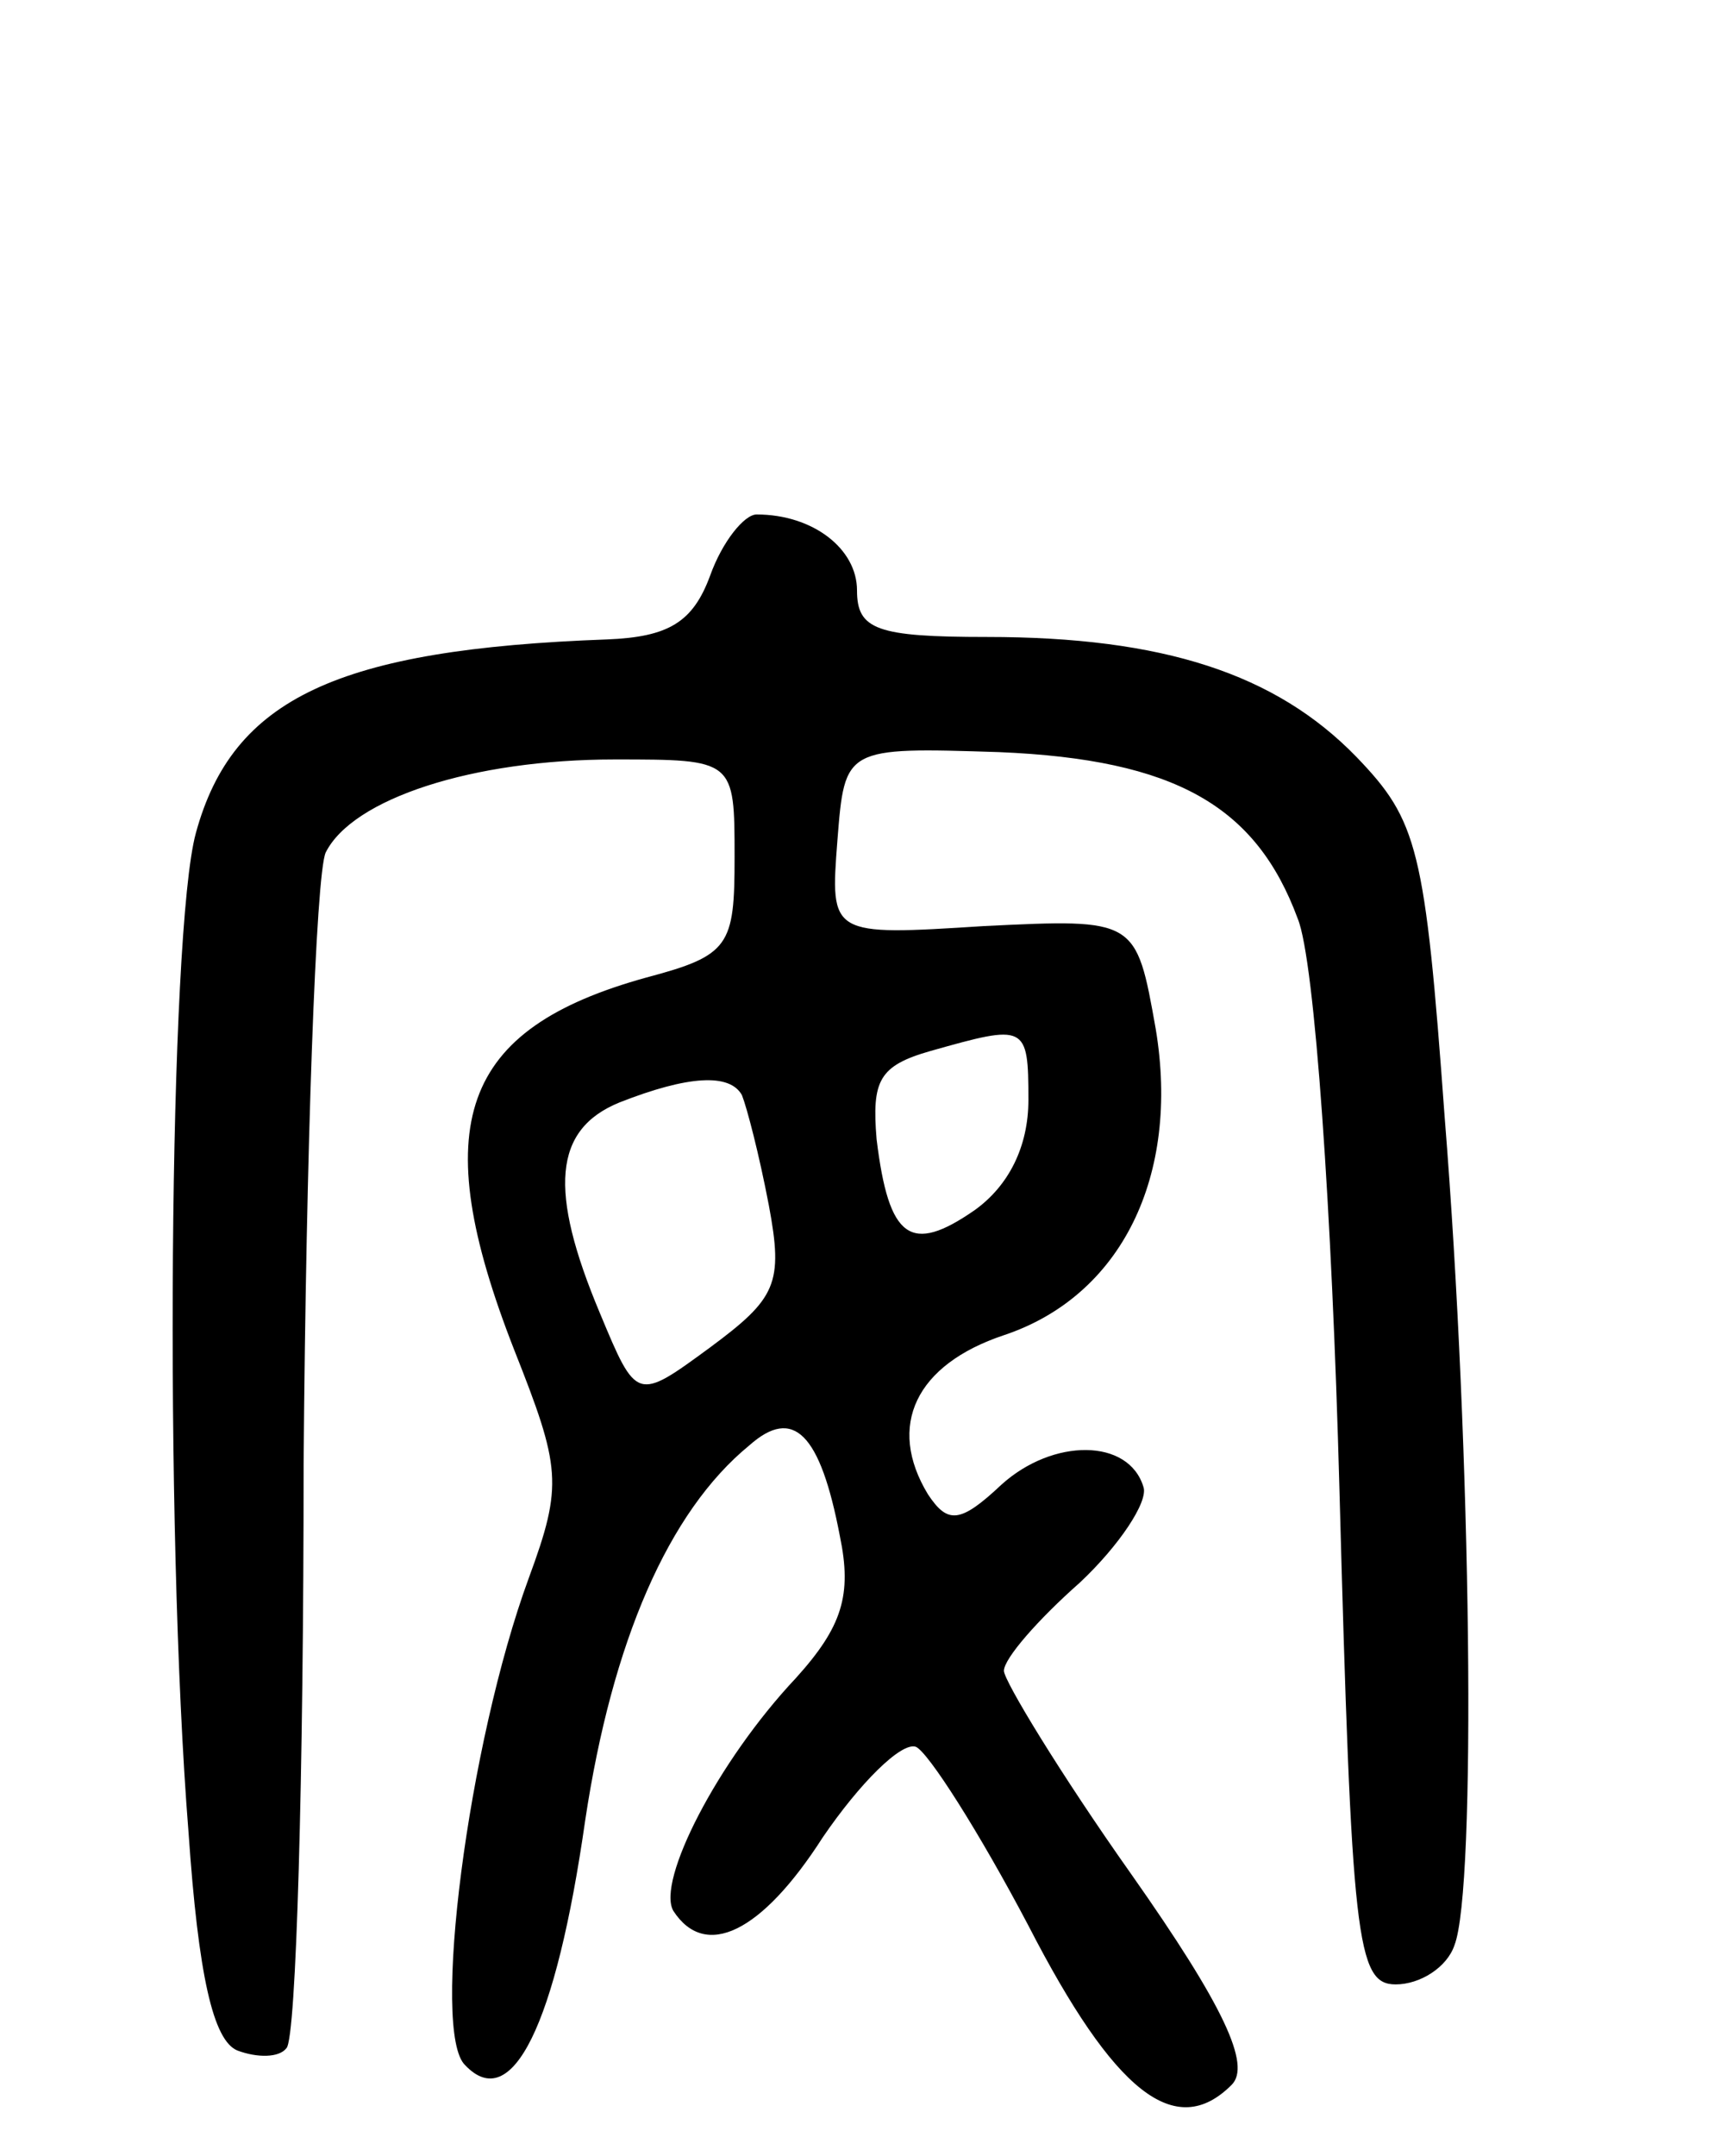 <svg version="1.0" xmlns="http://www.w3.org/2000/svg"
 width="70pt" height="88pt" viewBox="0 0 70 88"
 preserveAspectRatio="xMidYMid meet">
<g transform="translate(0,88) scale(0.1,-0.1)"
fill="#000000" stroke="none">
<path d="M290 645 c-7 -19 -17 -25 -42 -26 -110 -4 -153 -24 -168 -79 -11 -40
-13 -283 -3 -408 4 -58 10 -85 20 -89 8 -3 17 -3 20 1 4 4 7 111 7 239 1 127
5 240 9 249 11 22 60 38 118 38 49 0 49 0 49 -40 0 -36 -2 -40 -36 -49 -76
-21 -90 -60 -54 -152 19 -48 20 -55 6 -93 -25 -68 -40 -186 -26 -199 19 -20
37 16 49 100 11 73 34 126 67 153 18 16 29 5 37 -37 5 -24 1 -37 -18 -58 -32
-34 -57 -83 -50 -95 13 -20 36 -9 61 30 15 22 32 39 38 37 5 -2 26 -35 46 -73
35 -68 60 -88 83 -65 8 8 -3 32 -41 86 -29 41 -52 79 -52 83 0 5 14 21 31 36
16 15 28 33 26 39 -6 20 -37 20 -58 1 -17 -16 -22 -16 -30 -4 -17 28 -5 53 31
65 48 16 72 65 62 125 -8 45 -8 45 -70 42 -63 -4 -63 -4 -60 35 3 38 3 38 66
36 72 -3 105 -22 122 -68 7 -17 14 -121 17 -232 5 -185 7 -203 23 -203 10 0
21 7 24 16 9 23 7 201 -4 338 -8 110 -11 121 -36 147 -33 34 -79 49 -151 49
-45 0 -53 3 -53 19 0 17 -18 31 -41 31 -5 0 -14 -11 -19 -25z m130 -214 c0
-19 -8 -35 -22 -45 -26 -18 -35 -12 -40 29 -2 24 1 30 22 36 39 11 40 11 40
-20z m-117 2 c2 -5 7 -24 11 -45 6 -32 3 -38 -24 -58 -30 -22 -30 -22 -45 14
-21 50 -19 75 8 86 28 11 45 12 50 3z"/>
</g>
</svg>
